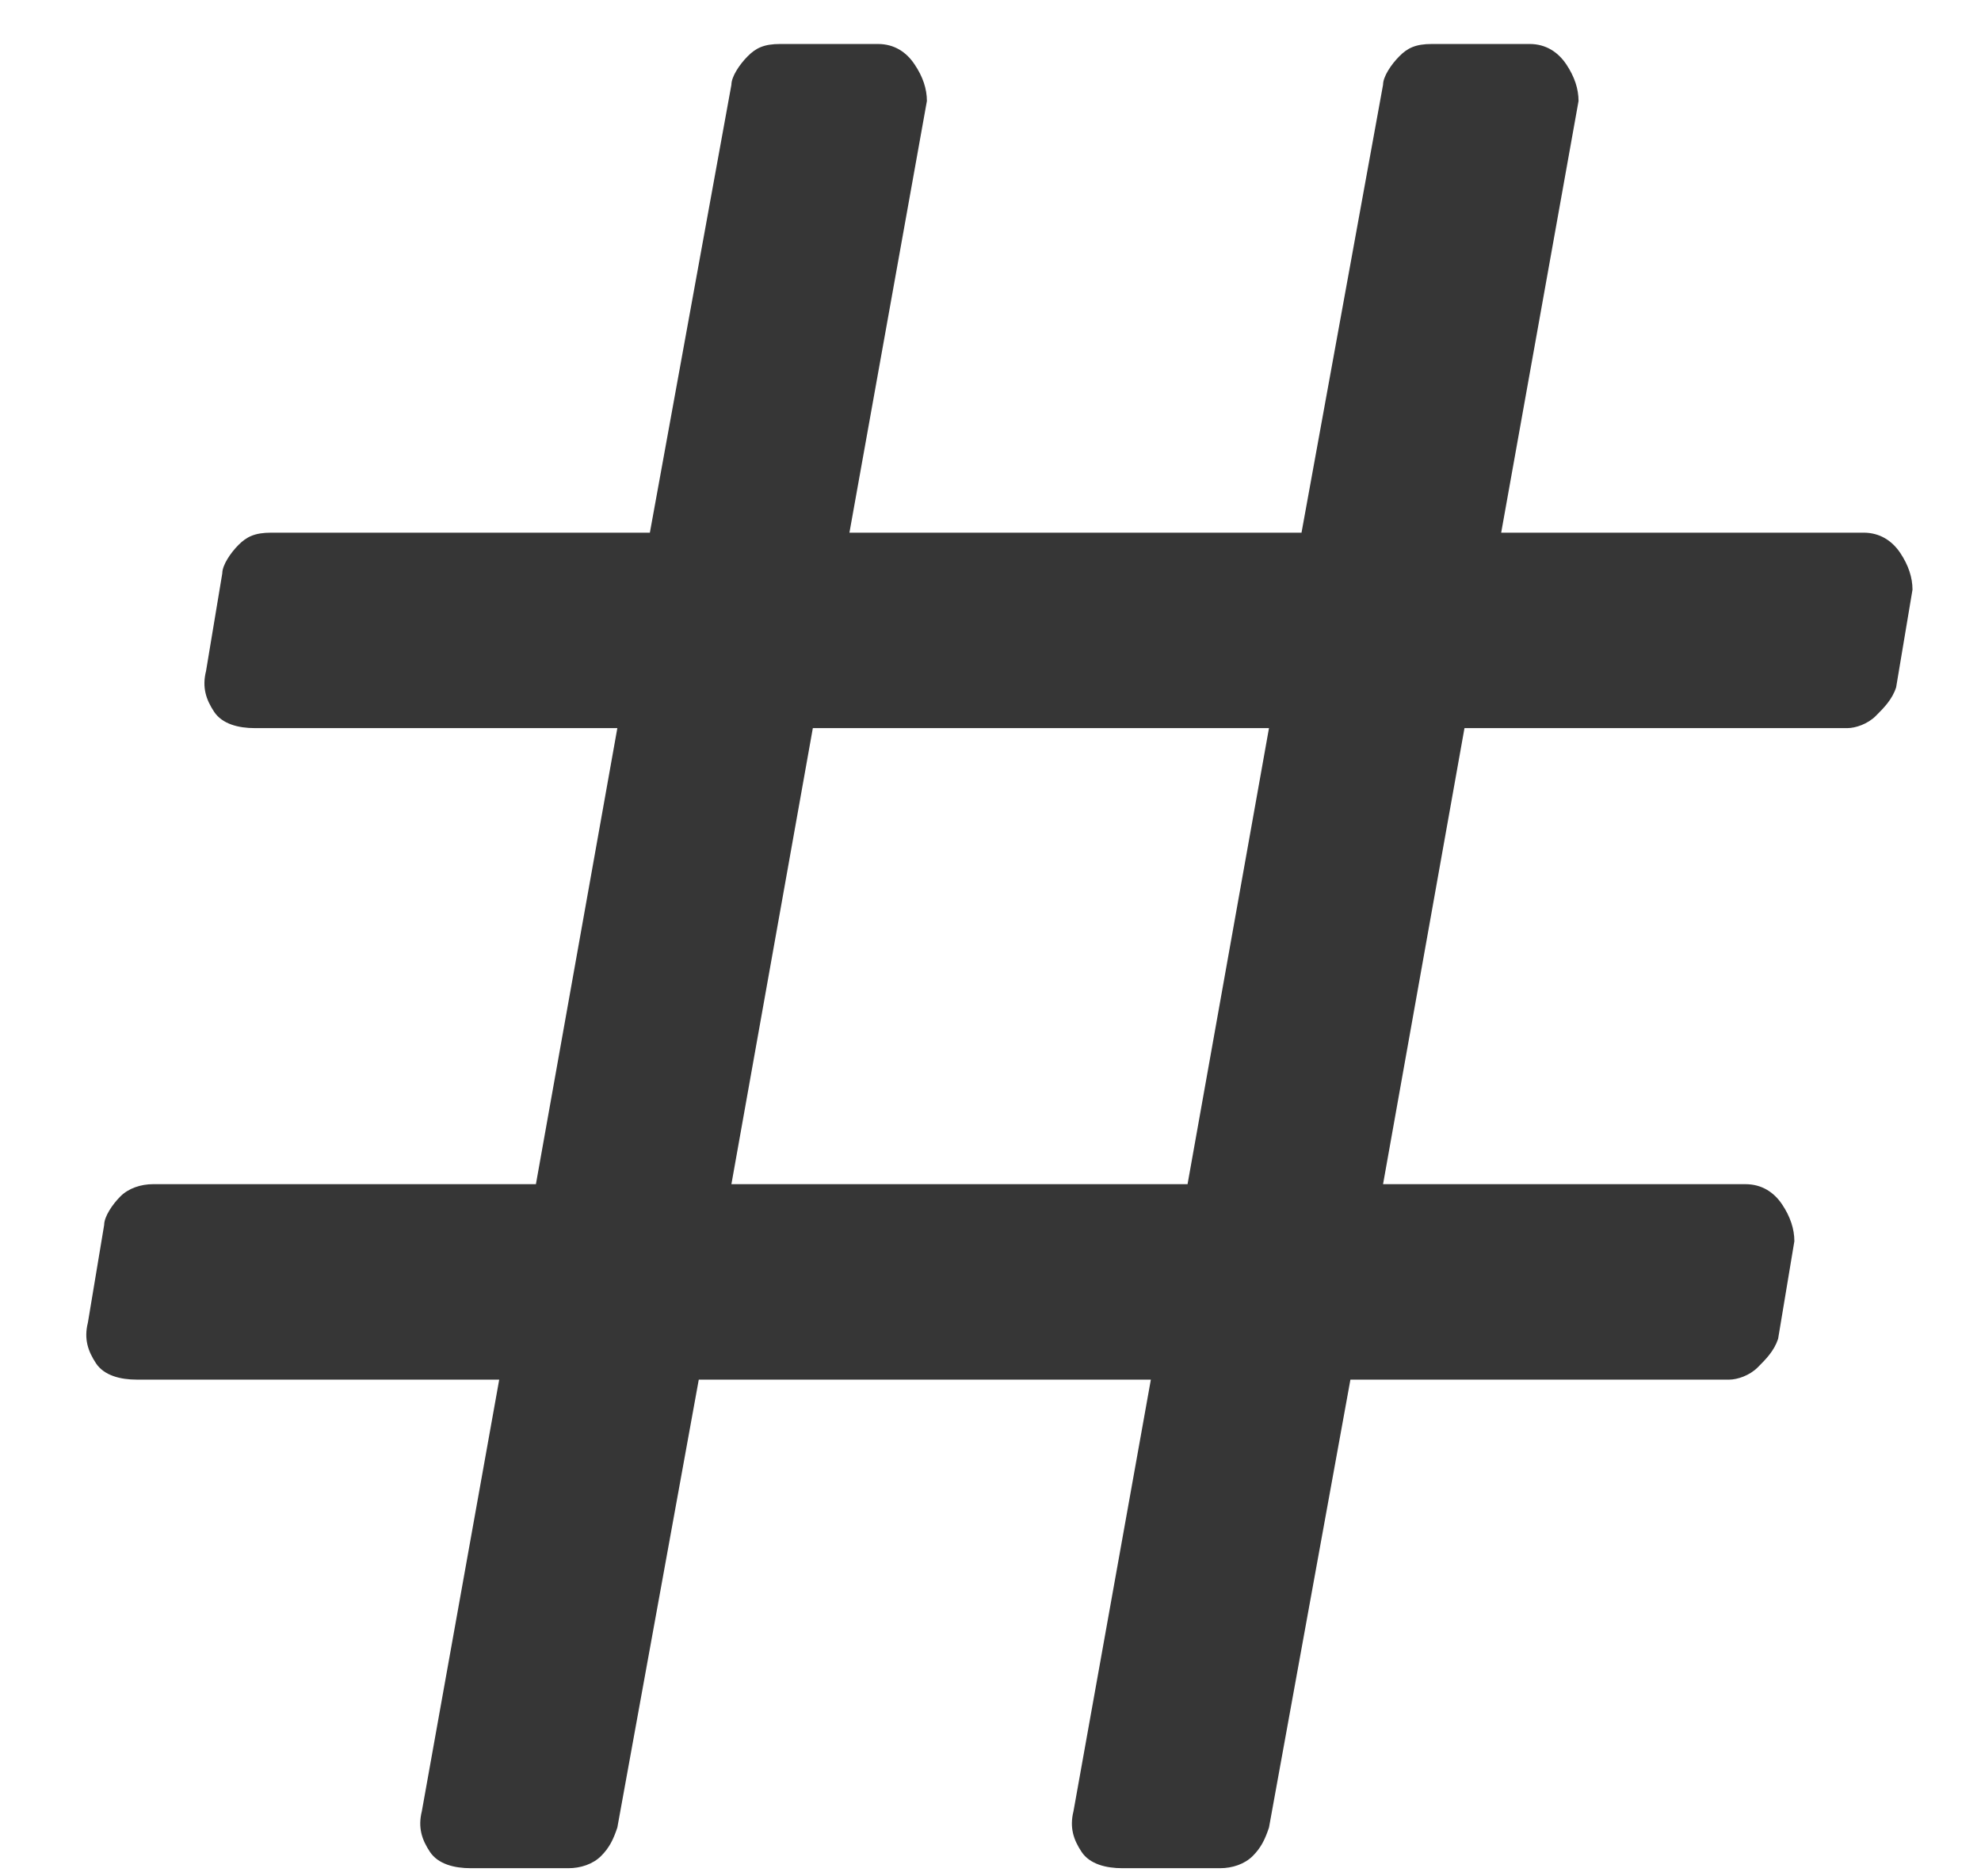 <svg width="19" height="18" viewBox="0 0 19 18" fill="none" xmlns="http://www.w3.org/2000/svg">
<path d="M18.186 6.594C18.148 6.711 18.069 6.79 17.991 6.868C17.913 6.946 17.796 6.985 17.718 6.985H14.046L13.265 11.36H16.741C16.898 11.36 17.015 11.438 17.093 11.555C17.171 11.672 17.21 11.79 17.21 11.907L17.054 12.844C17.015 12.961 16.936 13.04 16.858 13.118C16.78 13.196 16.663 13.235 16.585 13.235H12.952L12.171 17.532C12.132 17.649 12.093 17.727 12.015 17.805C11.937 17.883 11.819 17.922 11.702 17.922H10.765C10.608 17.922 10.452 17.883 10.374 17.766C10.296 17.649 10.257 17.532 10.296 17.375L11.038 13.235H6.702L5.921 17.532C5.882 17.649 5.843 17.727 5.765 17.805C5.687 17.883 5.569 17.922 5.452 17.922H4.515C4.358 17.922 4.202 17.883 4.124 17.766C4.046 17.649 4.007 17.532 4.046 17.375L4.788 13.235H1.312C1.155 13.235 0.999 13.196 0.921 13.079C0.843 12.961 0.804 12.844 0.843 12.688L0.999 11.751C0.999 11.672 1.077 11.555 1.155 11.477C1.233 11.399 1.351 11.36 1.468 11.36H5.14L5.921 6.985H2.444C2.288 6.985 2.132 6.946 2.054 6.829C1.976 6.711 1.937 6.594 1.976 6.438L2.132 5.5C2.132 5.422 2.21 5.305 2.288 5.227C2.366 5.149 2.444 5.11 2.601 5.11H6.233L7.015 0.813C7.015 0.735 7.093 0.618 7.171 0.54C7.249 0.461 7.327 0.422 7.483 0.422H8.421C8.577 0.422 8.694 0.5 8.772 0.618C8.851 0.735 8.89 0.852 8.89 0.969L8.147 5.11H12.483L13.265 0.813C13.265 0.735 13.343 0.618 13.421 0.54C13.499 0.461 13.577 0.422 13.733 0.422H14.671C14.827 0.422 14.944 0.5 15.023 0.618C15.101 0.735 15.14 0.852 15.14 0.969L14.398 5.11H17.874C18.03 5.11 18.148 5.188 18.226 5.305C18.304 5.422 18.343 5.54 18.343 5.657L18.186 6.594ZM11.39 11.36L12.171 6.985H7.796L7.015 11.36H11.39Z" fill="#363636"/>
</svg>
